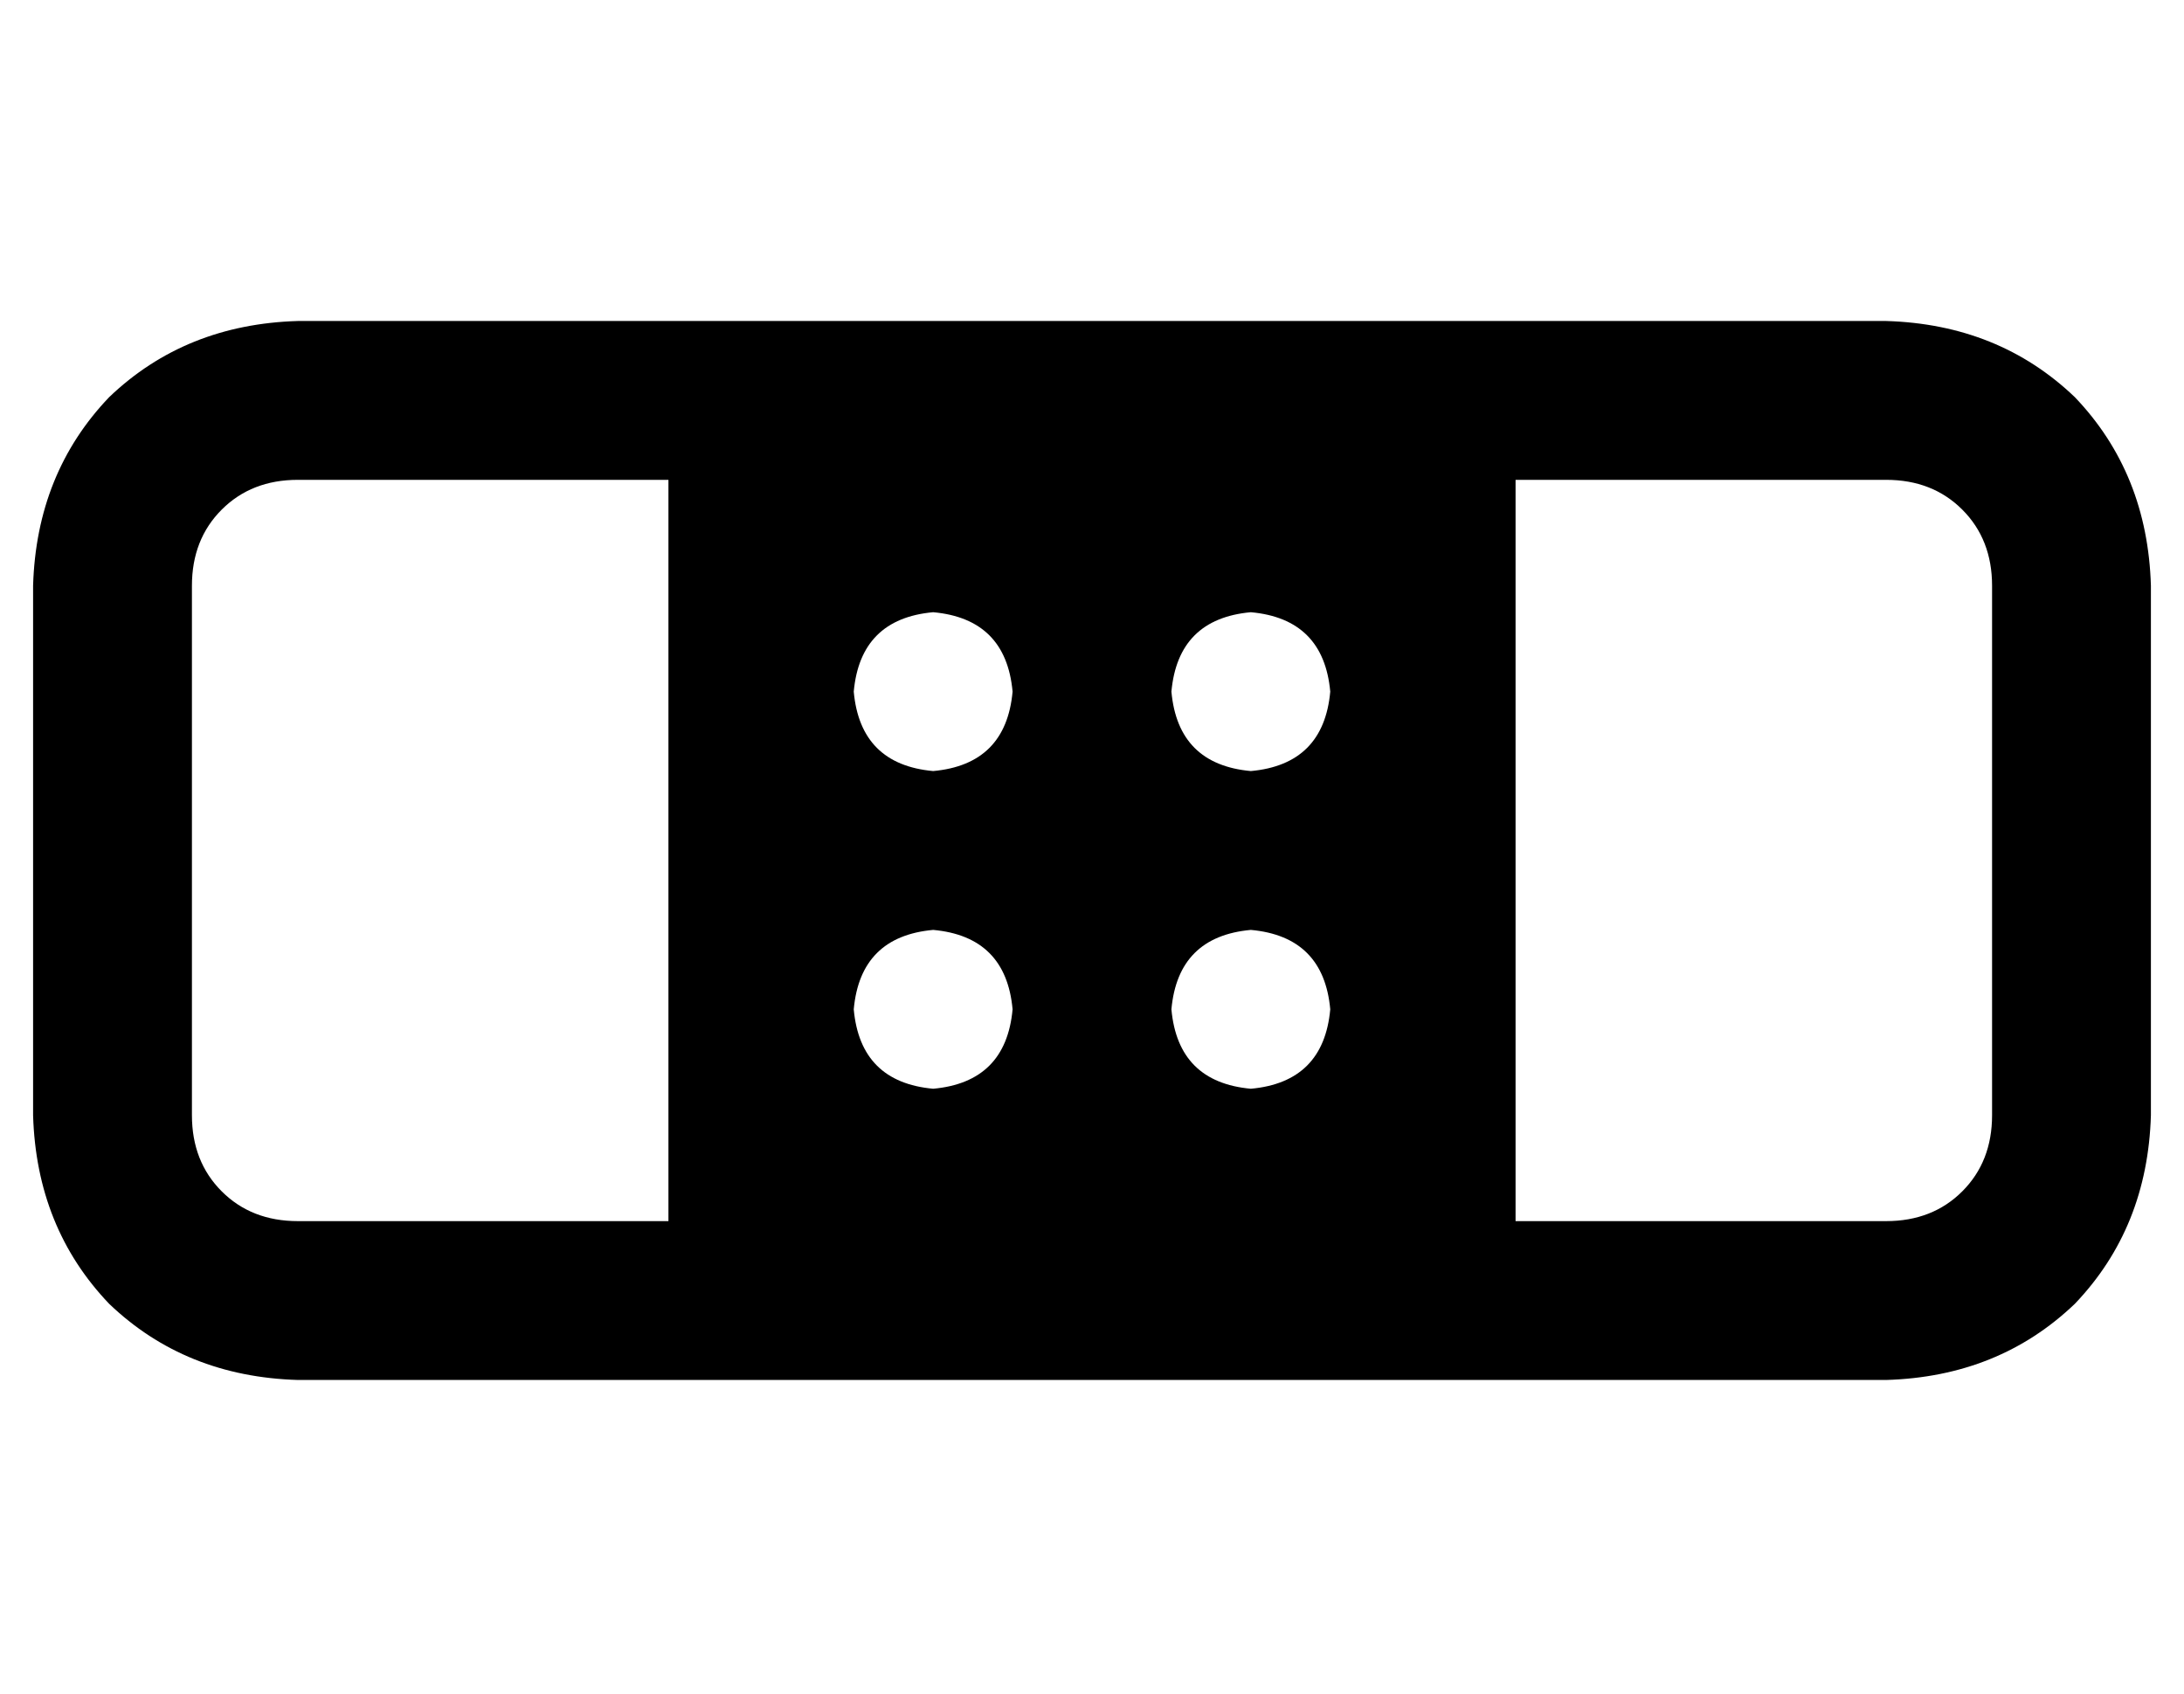 <?xml version="1.0" standalone="no"?>
<!DOCTYPE svg PUBLIC "-//W3C//DTD SVG 1.1//EN" "http://www.w3.org/Graphics/SVG/1.1/DTD/svg11.dtd" >
<svg xmlns="http://www.w3.org/2000/svg" xmlns:xlink="http://www.w3.org/1999/xlink" version="1.1" viewBox="-10 -40 660 512">
   <path fill="currentColor"
d="M448 105v224v-224v224h112v0q14 0 23 -9t9 -23v-160v0q0 -14 -9 -23t-23 -9h-112v0zM192 57h256h-256h368q34 1 57 23q22 23 23 57v160v0q-1 34 -23 57q-23 22 -57 23h-112h-368q-34 -1 -57 -23q-22 -23 -23 -57v-160v0q1 -34 23 -57q23 -22 57 -23h112v0zM192 329v-224
v224v-224h-112v0q-14 0 -23 9t-9 23v160v0q0 14 9 23t23 9h112v0zM272 193q22 -2 24 -24q-2 -22 -24 -24q-22 2 -24 24q2 22 24 24v0zM392 169q-2 -22 -24 -24q-22 2 -24 24q2 22 24 24q22 -2 24 -24v0zM272 289q22 -2 24 -24q-2 -22 -24 -24q-22 2 -24 24q2 22 24 24v0z
M392 265q-2 -22 -24 -24q-22 2 -24 24q2 22 24 24q22 -2 24 -24v0z" />
</svg>
